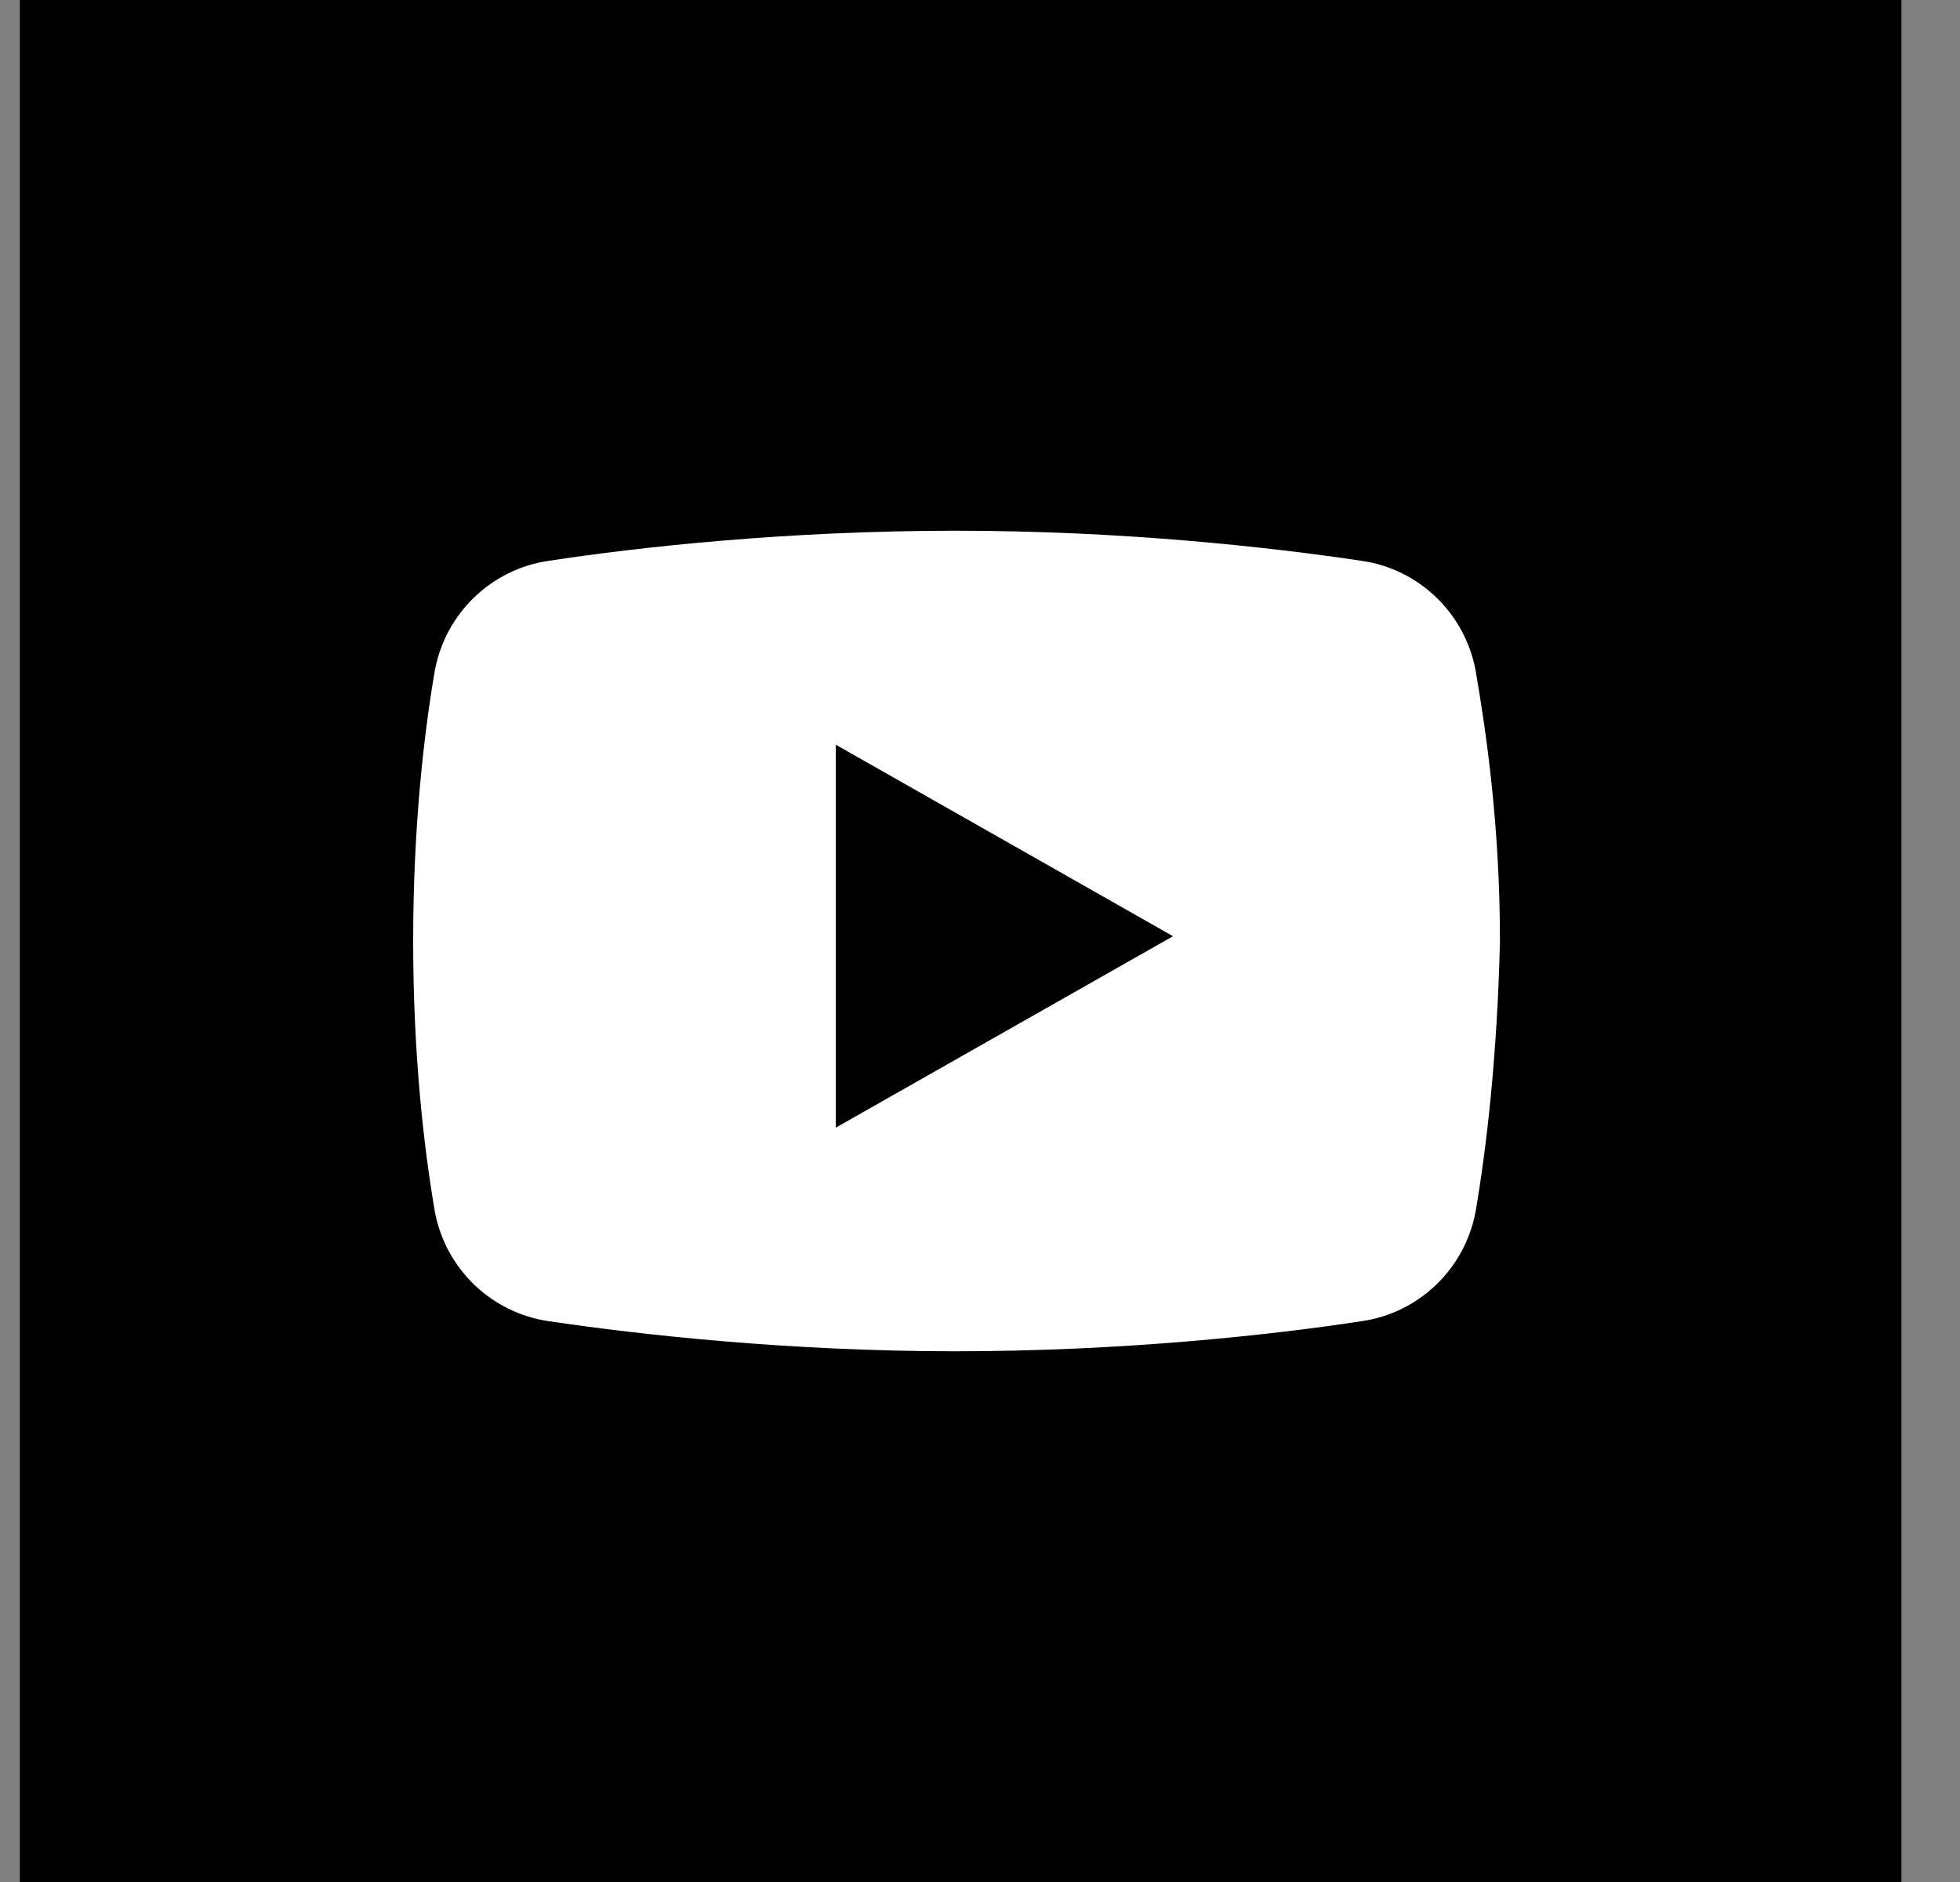 <svg width="25" height="24" viewBox="0 0 25 24" fill="none" xmlns="http://www.w3.org/2000/svg">
    <rect x="0" y="0" width="25" height="24" fill="#808080" stroke="none"/>
    <rect x="0.253" width="24" height="24" fill="black"/>
    <path fill-rule="evenodd" clip-rule="evenodd" d="M17.369 16.848C18.095 16.744 18.683 16.186 18.821 15.453C18.959 14.651 19.098 13.465 19.132 12C19.132 10.535 18.959 9.349 18.821 8.547C18.683 7.815 18.095 7.256 17.369 7.152C16.194 6.977 14.327 6.768 12.184 6.768C10.041 6.768 8.139 6.977 6.999 7.152C6.273 7.256 5.685 7.815 5.547 8.547C5.409 9.349 5.27 10.535 5.27 12C5.27 13.465 5.409 14.651 5.547 15.453C5.685 16.186 6.273 16.744 6.999 16.848C8.174 17.023 10.075 17.232 12.184 17.232C14.327 17.232 16.228 17.023 17.369 16.848ZM14.962 11.939L10.661 9.497V14.38L14.962 11.939Z" fill="white"/>
</svg>
